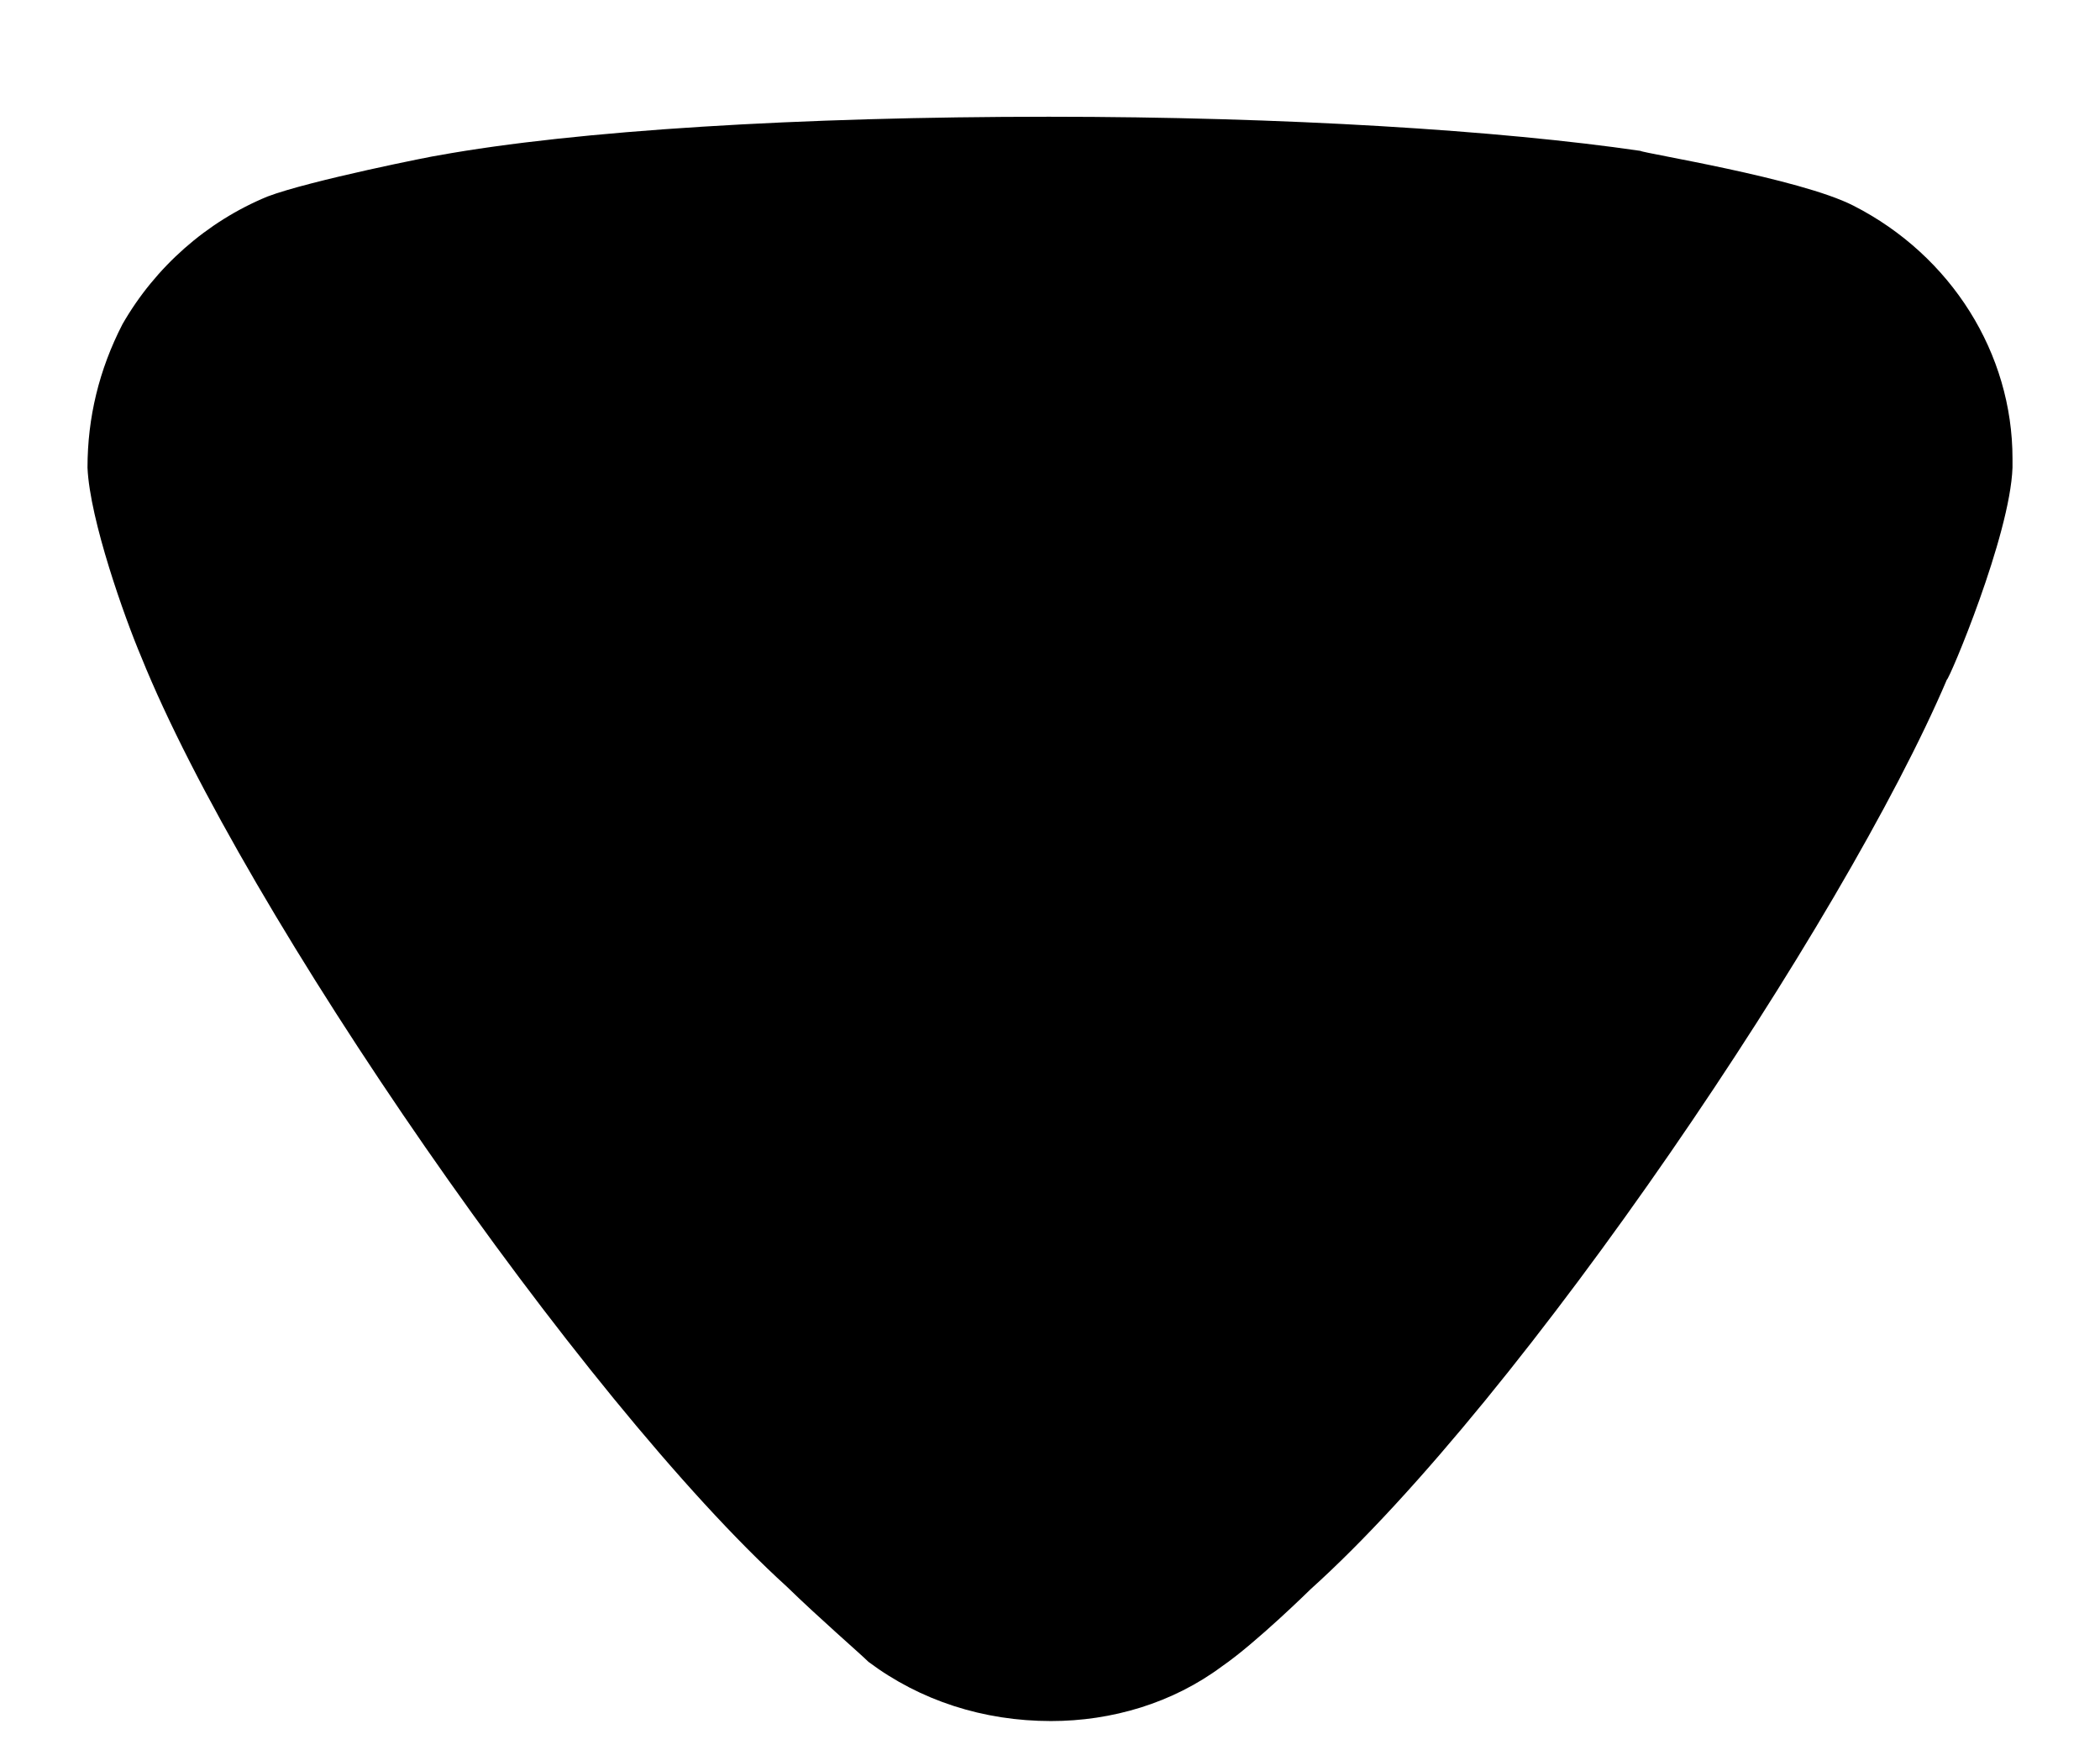 <svg width="12" height="10" viewBox="0 0 12 10" fill="none" xmlns="http://www.w3.org/2000/svg">
<path d="M4.963 9.495C4.91 9.443 4.683 9.247 4.496 9.065C3.32 7.997 1.395 5.211 0.807 3.753C0.713 3.531 0.513 2.971 0.5 2.672C0.5 2.386 0.566 2.112 0.7 1.852C0.887 1.526 1.181 1.266 1.528 1.123C1.77 1.031 2.491 0.888 2.504 0.888C3.293 0.745 4.575 0.667 5.993 0.667C7.343 0.667 8.573 0.745 9.374 0.862C9.387 0.875 10.284 1.018 10.591 1.175C11.152 1.461 11.5 2.021 11.5 2.62V2.672C11.486 3.062 11.138 3.883 11.125 3.883C10.537 5.263 8.706 7.985 7.49 9.079C7.49 9.079 7.177 9.387 6.982 9.521C6.701 9.73 6.354 9.833 6.006 9.833C5.619 9.833 5.258 9.716 4.963 9.495Z" fill="black"/>
</svg>
